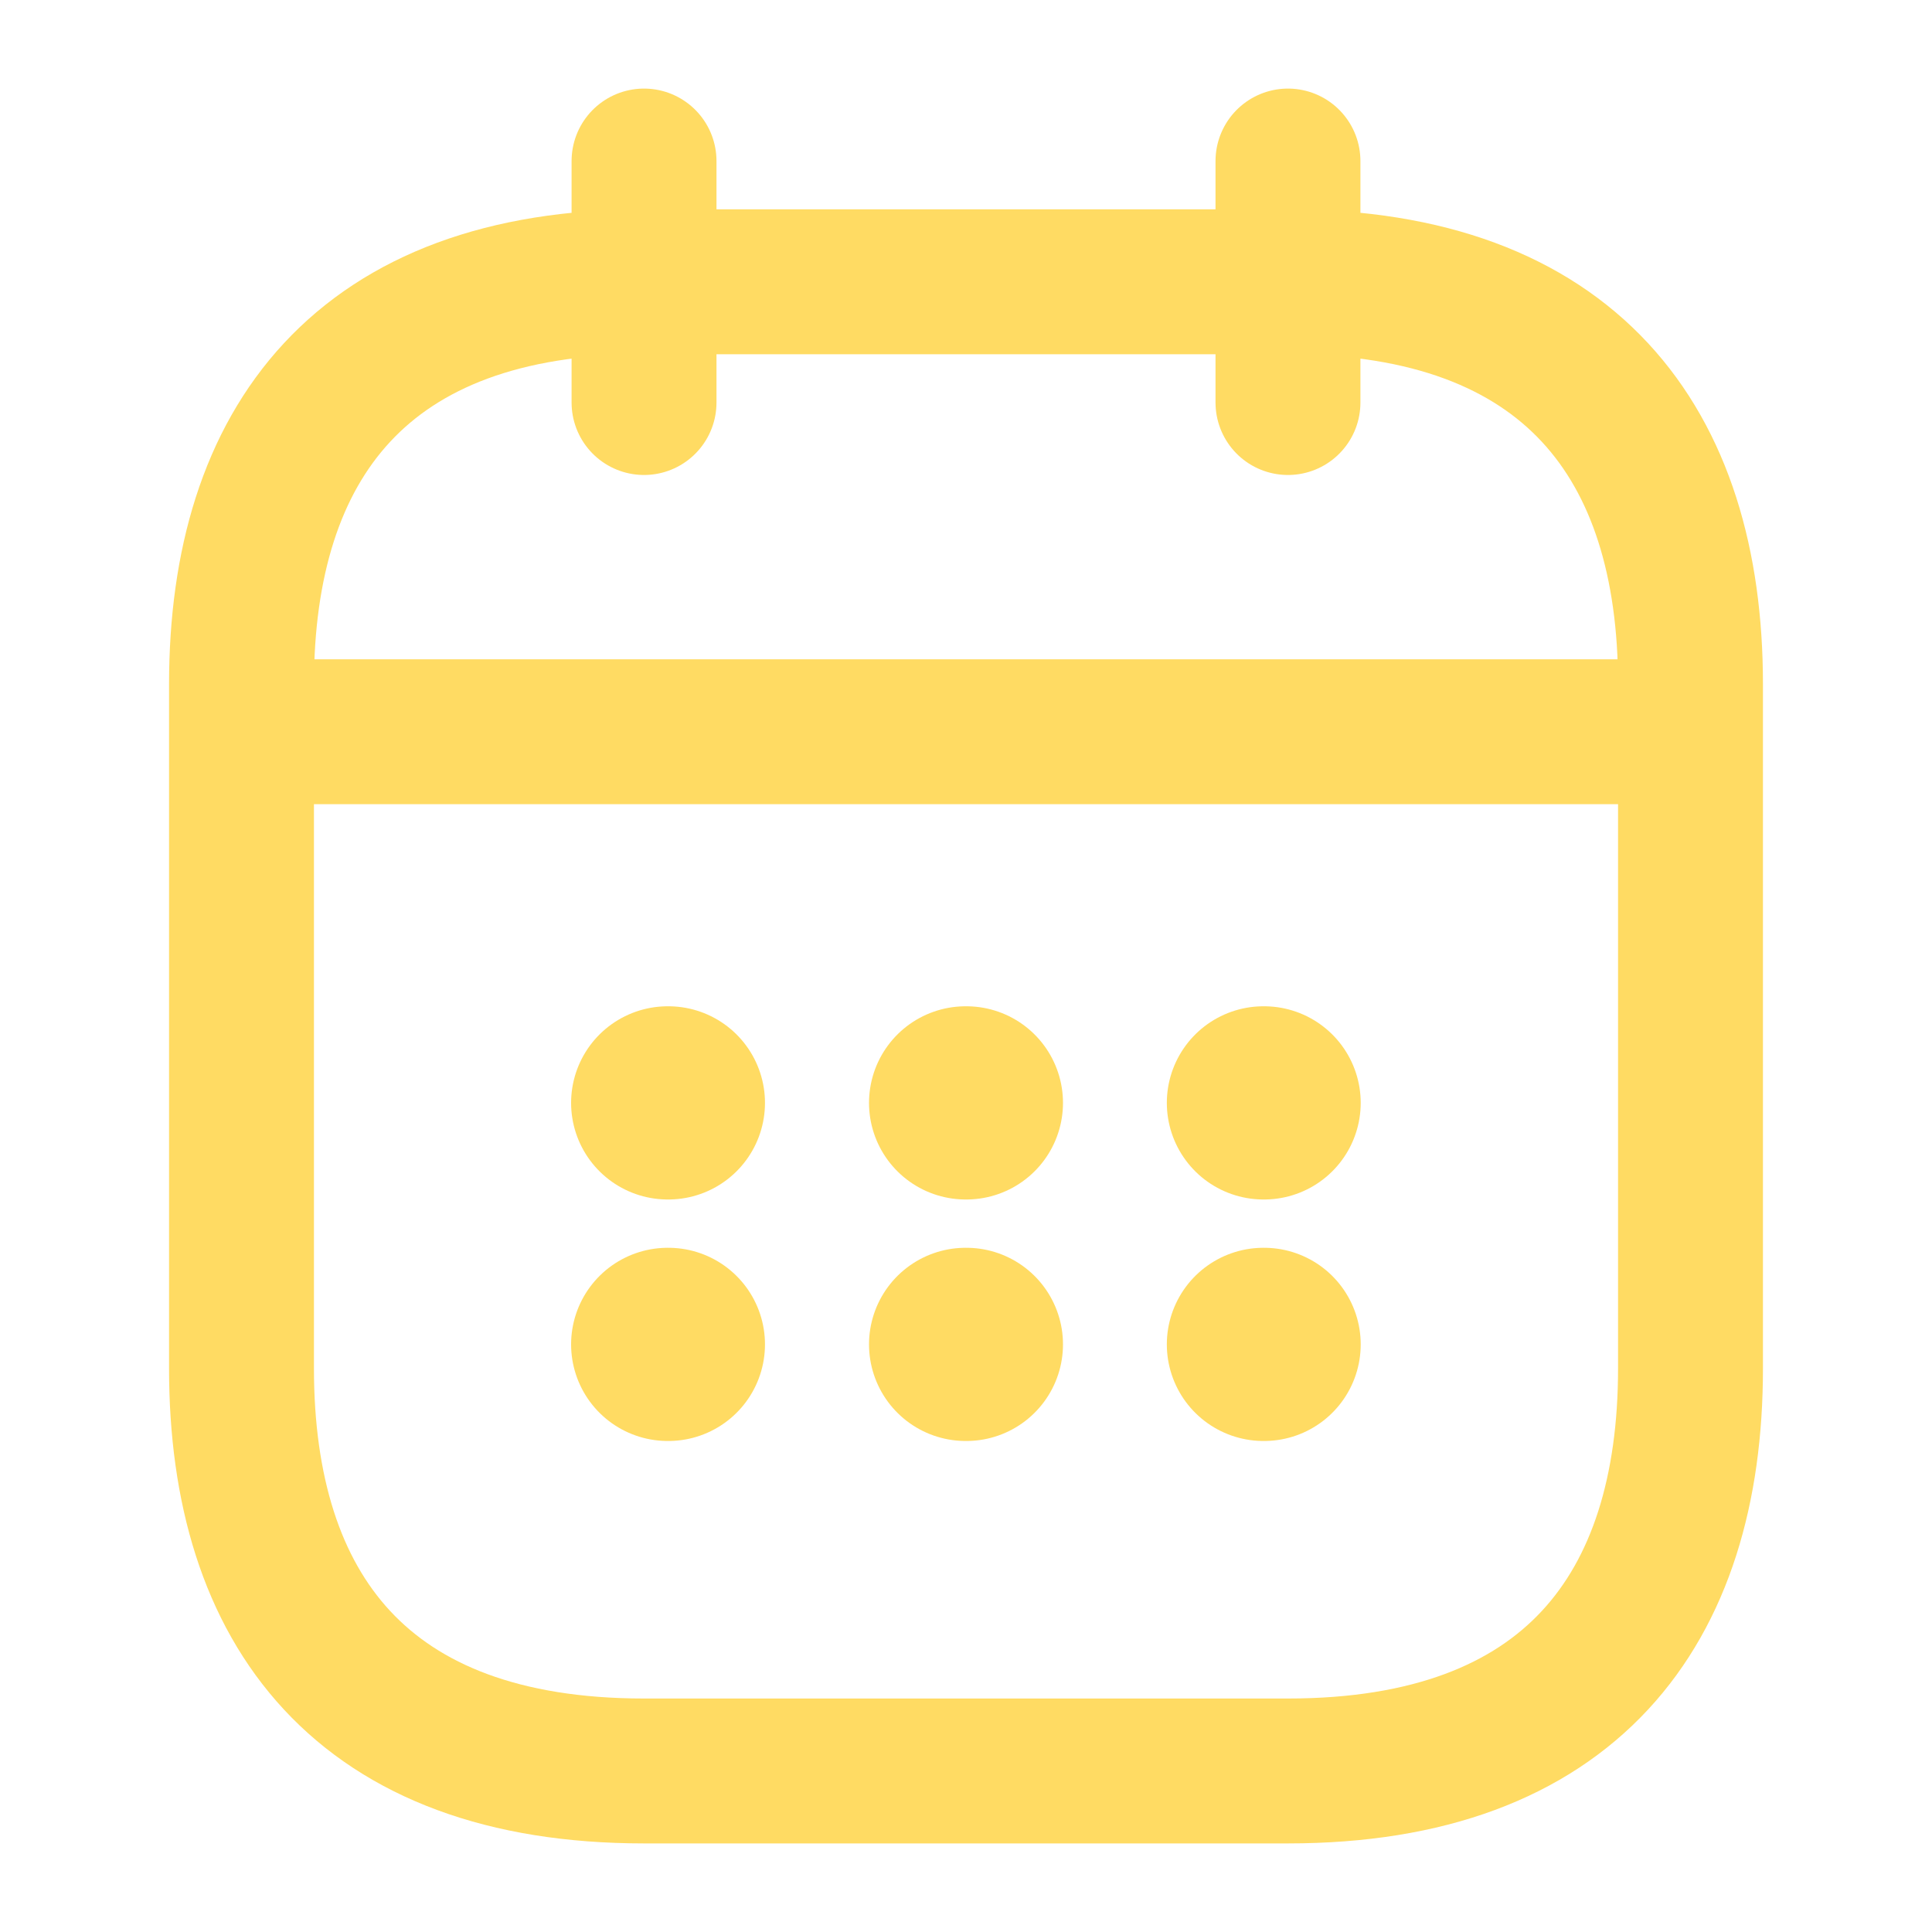 <svg width="20" height="20" fill="none" xmlns="http://www.w3.org/2000/svg"><path d="M6.667 1.667v2.5m6.666-2.5v2.5M2.917 7.575h14.166m.417-.492v7.084c0 2.5-1.25 4.166-4.167 4.166H6.667c-2.917 0-4.167-1.666-4.167-4.166V7.083c0-2.5 1.25-4.166 4.167-4.166h6.666c2.917 0 4.167 1.666 4.167 4.166z" stroke="#FFDB63" stroke-width="1.5" stroke-miterlimit="10" stroke-linecap="round" stroke-linejoin="round"/><path d="M13.079 11.417h.007m-.007 2.5h.007m-3.09-2.5h.008m-.008 2.5h.008m-3.092-2.5h.007m-.007 2.5h.007" stroke="#FFDB63" stroke-width="2" stroke-linecap="round" stroke-linejoin="round"/></svg>